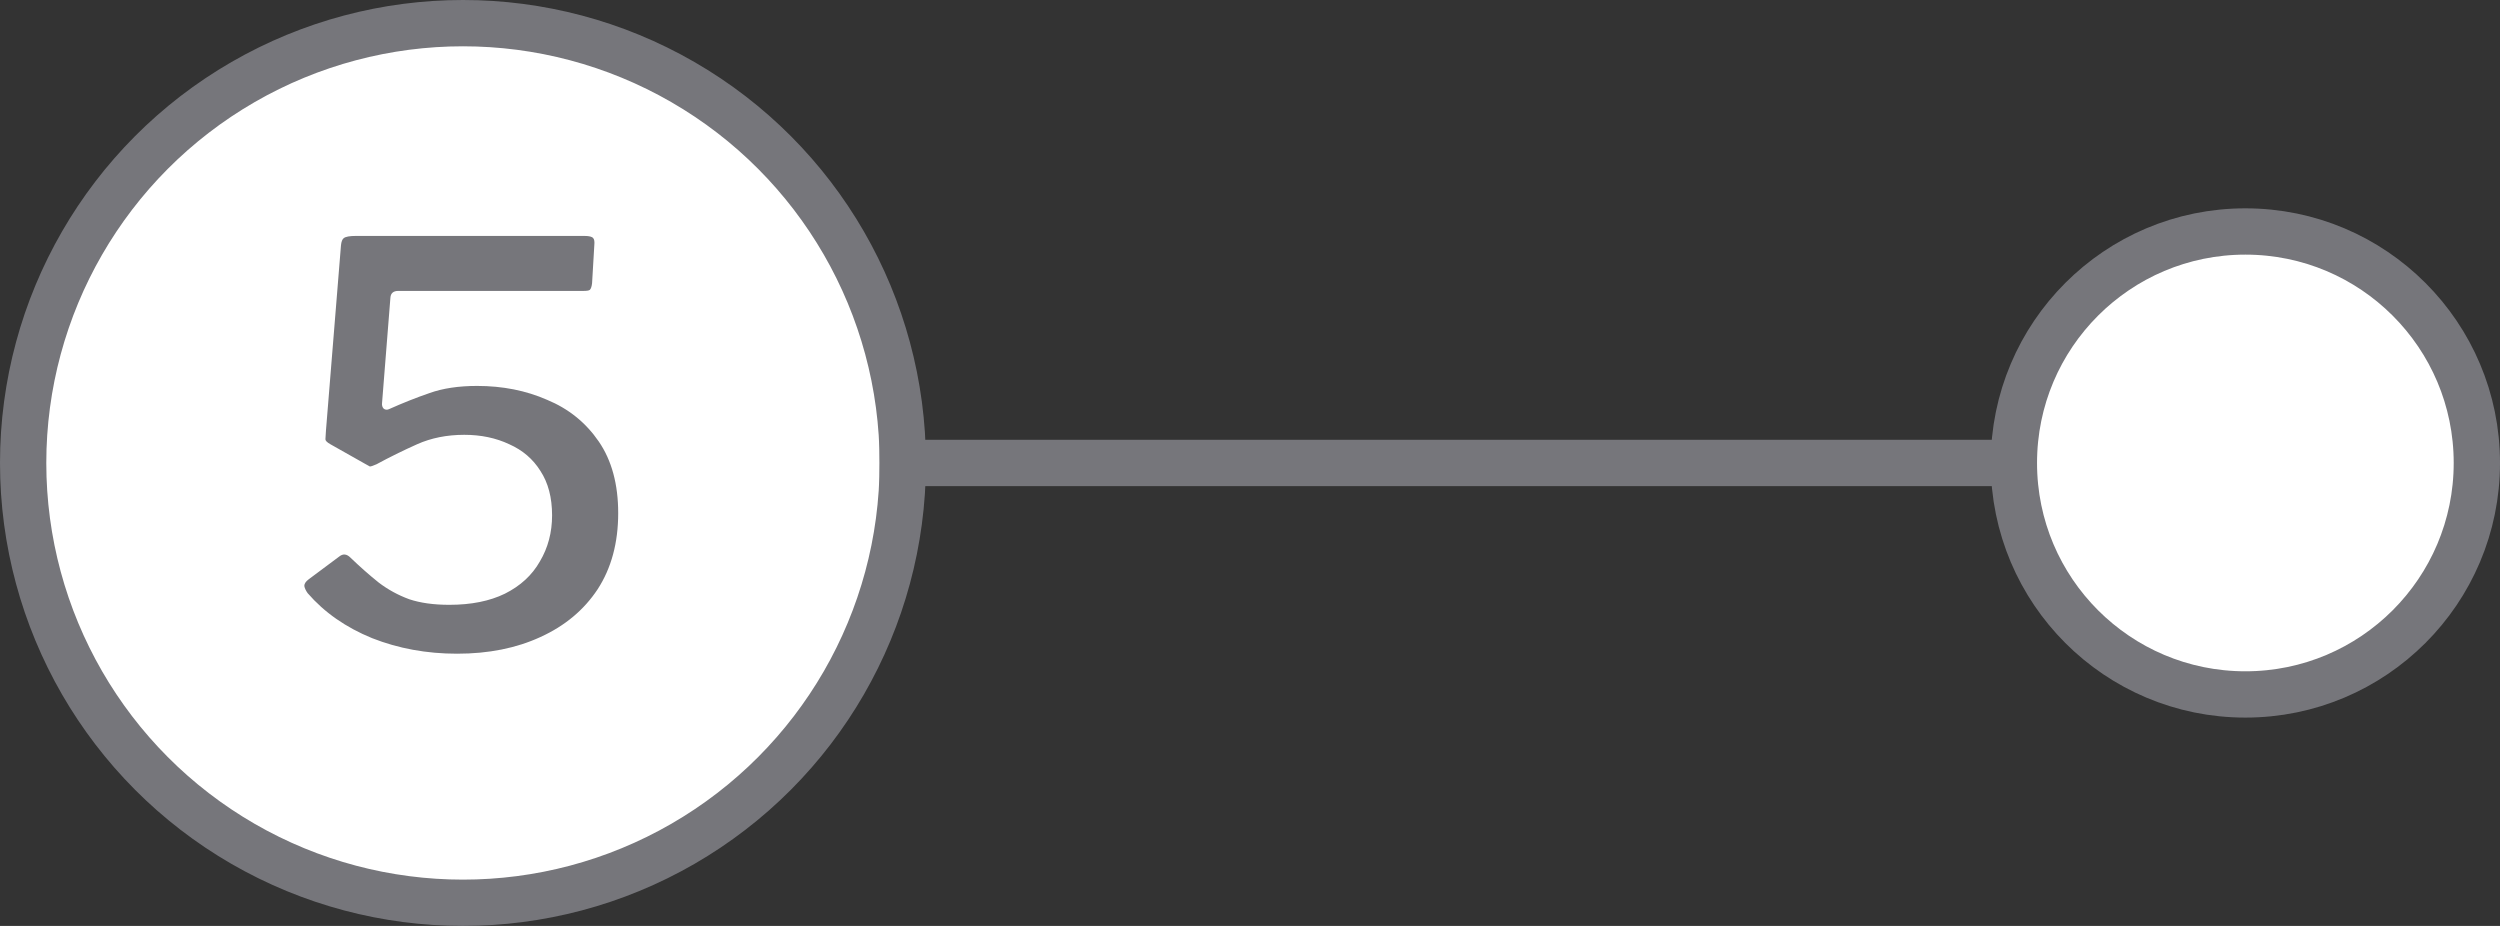 <svg width="54" height="20" viewBox="0 0 54 20" fill="none" xmlns="http://www.w3.org/2000/svg">
<rect x="0" y="0" width="54" height="20" fill="#333333" stroke="none"/>
<circle cx="10" cy="10" r="9.5" fill="white" stroke="#76767B"/>
<path d="M12.621 5.096C12.725 5.096 12.789 5.112 12.813 5.144C12.837 5.168 12.845 5.22 12.837 5.3L12.789 6.116C12.781 6.188 12.765 6.236 12.741 6.26C12.725 6.276 12.677 6.284 12.597 6.284H8.601C8.497 6.284 8.441 6.332 8.433 6.428L8.253 8.696C8.245 8.752 8.257 8.796 8.289 8.828C8.321 8.852 8.357 8.856 8.397 8.84C8.701 8.704 8.993 8.588 9.273 8.492C9.561 8.388 9.905 8.336 10.305 8.336C10.857 8.336 11.361 8.436 11.817 8.636C12.281 8.828 12.653 9.128 12.933 9.536C13.213 9.944 13.353 10.46 13.353 11.084C13.353 11.724 13.205 12.272 12.909 12.728C12.613 13.176 12.201 13.52 11.673 13.76C11.153 14 10.553 14.12 9.873 14.12C9.217 14.12 8.605 14.008 8.037 13.784C7.469 13.552 7.005 13.228 6.645 12.812C6.605 12.756 6.581 12.704 6.573 12.656C6.573 12.608 6.605 12.56 6.669 12.512L7.329 12.02C7.409 11.956 7.489 11.964 7.569 12.044C7.777 12.244 7.981 12.424 8.181 12.584C8.381 12.736 8.601 12.856 8.841 12.944C9.081 13.024 9.369 13.064 9.705 13.064C10.177 13.064 10.577 12.984 10.905 12.824C11.241 12.656 11.493 12.424 11.661 12.128C11.837 11.832 11.925 11.5 11.925 11.132C11.925 10.748 11.841 10.428 11.673 10.172C11.513 9.916 11.289 9.724 11.001 9.596C10.713 9.46 10.389 9.392 10.029 9.392C9.653 9.392 9.313 9.46 9.009 9.596C8.705 9.732 8.413 9.876 8.133 10.028C8.061 10.06 8.013 10.076 7.989 10.076C7.973 10.068 7.937 10.048 7.881 10.016L7.137 9.596C7.065 9.556 7.029 9.52 7.029 9.488C7.029 9.456 7.033 9.392 7.041 9.296L7.365 5.3C7.373 5.22 7.393 5.168 7.425 5.144C7.465 5.112 7.553 5.096 7.689 5.096H12.621Z" fill="#76767B"/>
<path d="M52 10L19 10" stroke="#76767B" stroke-linejoin="round"/>
<circle cx="48.5" cy="10" r="5" fill="white" stroke="#76767B"/>
</svg>
